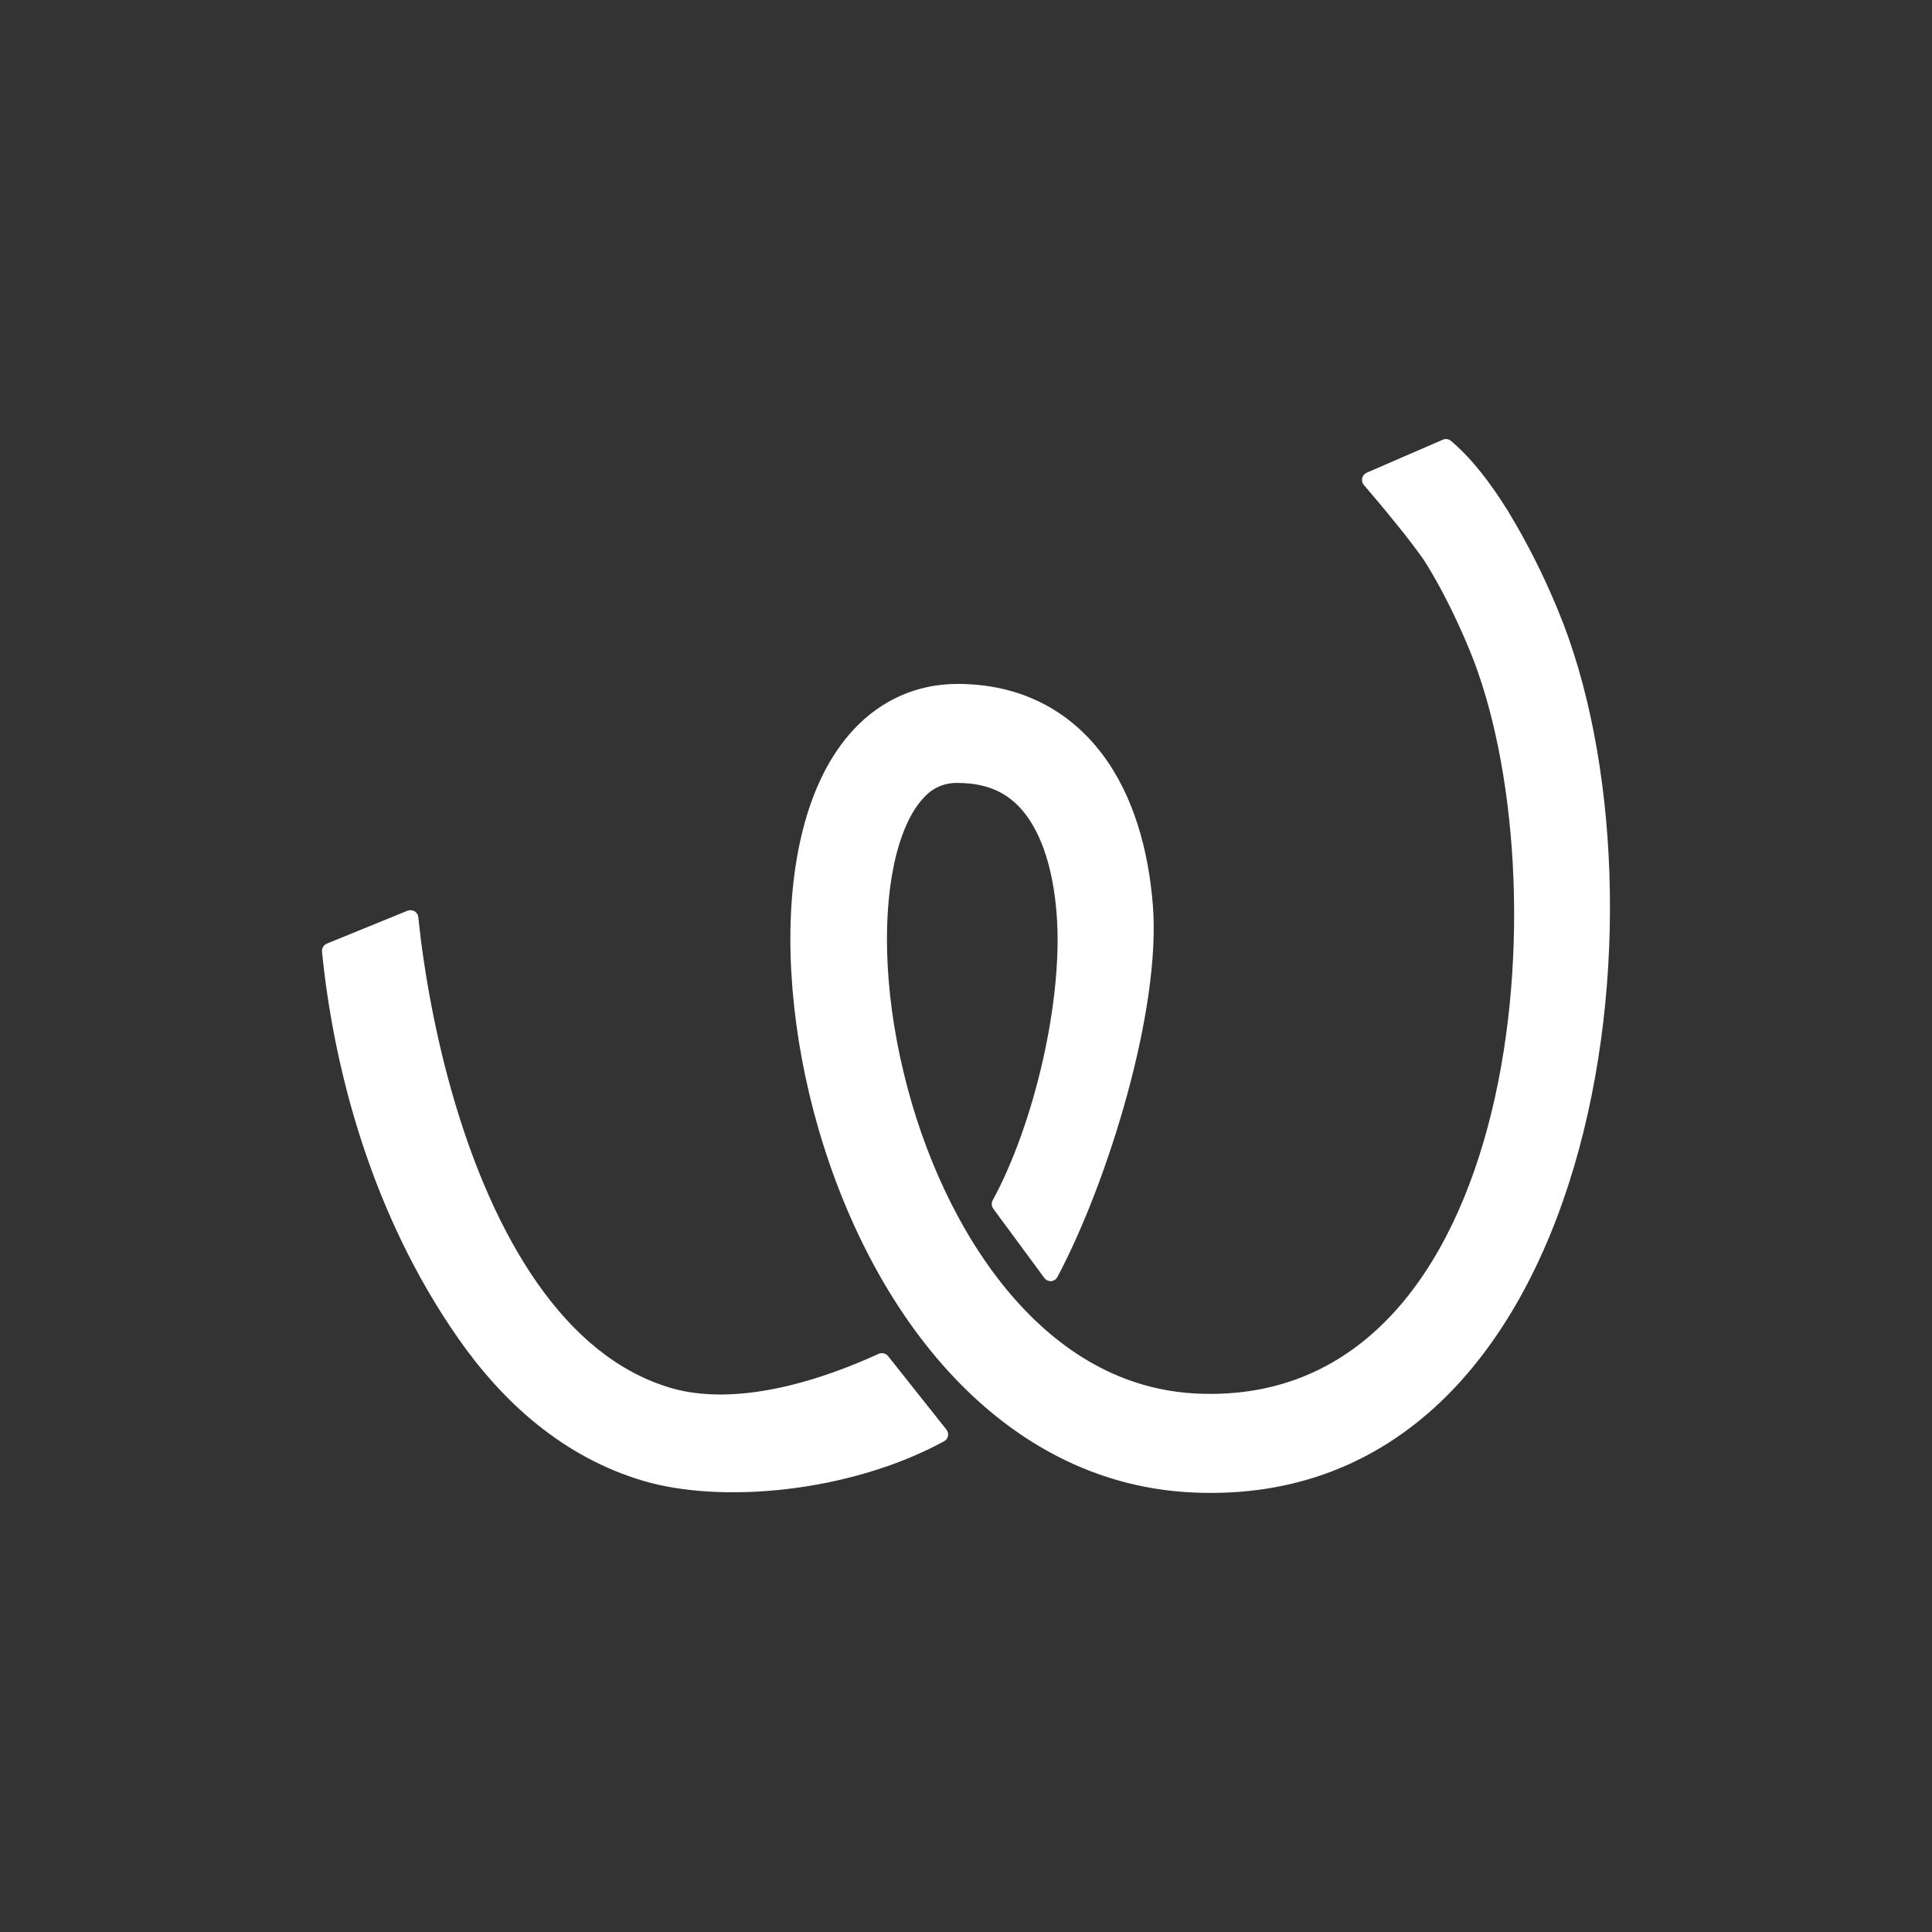 <svg width="24" height="24" viewBox="0 0 24 24" fill="none" xmlns="http://www.w3.org/2000/svg">
<rect x="0" y="0" width="24" height="24" fill="#333333" stroke="none"/>
<path d="M19.354 7.581C19.179 7.154 18.971 6.741 18.731 6.346C18.524 6.012 18.284 5.694 18.022 5.475C18.009 5.464 17.992 5.457 17.975 5.455C17.958 5.452 17.94 5.455 17.924 5.462L16.978 5.872C16.964 5.878 16.952 5.887 16.942 5.899C16.932 5.911 16.925 5.925 16.922 5.94C16.919 5.955 16.919 5.97 16.922 5.985C16.926 6 16.933 6.013 16.943 6.025C17.131 6.244 17.571 6.768 17.719 7.006C17.903 7.303 18.087 7.669 18.251 8.064C19.431 10.902 18.932 17.483 14.884 17.312C13.949 17.273 13.168 16.803 12.543 16.065C11.912 15.319 11.461 14.319 11.22 13.301C10.976 12.278 10.96 11.302 11.134 10.617C11.221 10.276 11.345 10.046 11.474 9.911C11.526 9.851 11.591 9.803 11.664 9.771C11.737 9.739 11.816 9.724 11.896 9.726C12.308 9.726 12.563 9.881 12.743 10.12C12.943 10.384 13.082 10.798 13.125 11.342C13.212 12.411 12.848 13.962 12.332 14.91C12.323 14.927 12.319 14.945 12.32 14.964C12.321 14.982 12.328 15 12.339 15.015L12.973 15.875C12.983 15.888 12.996 15.899 13.01 15.906C13.025 15.912 13.041 15.916 13.057 15.915C13.073 15.914 13.089 15.908 13.102 15.9C13.116 15.891 13.127 15.879 13.135 15.864C13.76 14.691 14.426 12.543 14.321 11.24C14.266 10.562 14.084 9.886 13.691 9.366C13.278 8.82 12.67 8.496 11.896 8.496C11.381 8.496 10.944 8.703 10.613 9.053C10.295 9.39 10.094 9.835 9.974 10.306C9.734 11.244 9.78 12.437 10.054 13.593C10.331 14.755 10.855 15.947 11.638 16.872C12.427 17.804 13.497 18.485 14.834 18.541C19.883 18.755 20.859 11.199 19.354 7.581ZM5.694 16.628C4.61 15.076 4.145 13.273 4 11.821C3.998 11.8 4.003 11.779 4.014 11.761C4.025 11.744 4.041 11.73 4.06 11.722L5.063 11.313C5.077 11.308 5.092 11.306 5.107 11.307C5.122 11.308 5.137 11.313 5.15 11.32C5.163 11.328 5.174 11.339 5.182 11.352C5.19 11.364 5.195 11.379 5.196 11.394C5.34 12.77 5.776 14.652 6.671 15.934C7.125 16.584 7.672 17.044 8.325 17.239C8.959 17.428 9.851 17.302 10.915 16.818C10.934 16.809 10.957 16.807 10.978 16.812C10.999 16.817 11.018 16.829 11.032 16.846L11.757 17.759C11.796 17.808 11.779 17.881 11.722 17.907C10.546 18.545 8.95 18.682 7.986 18.394C7 18.1 6.252 17.427 5.694 16.628Z" fill="white"/>
</svg>

